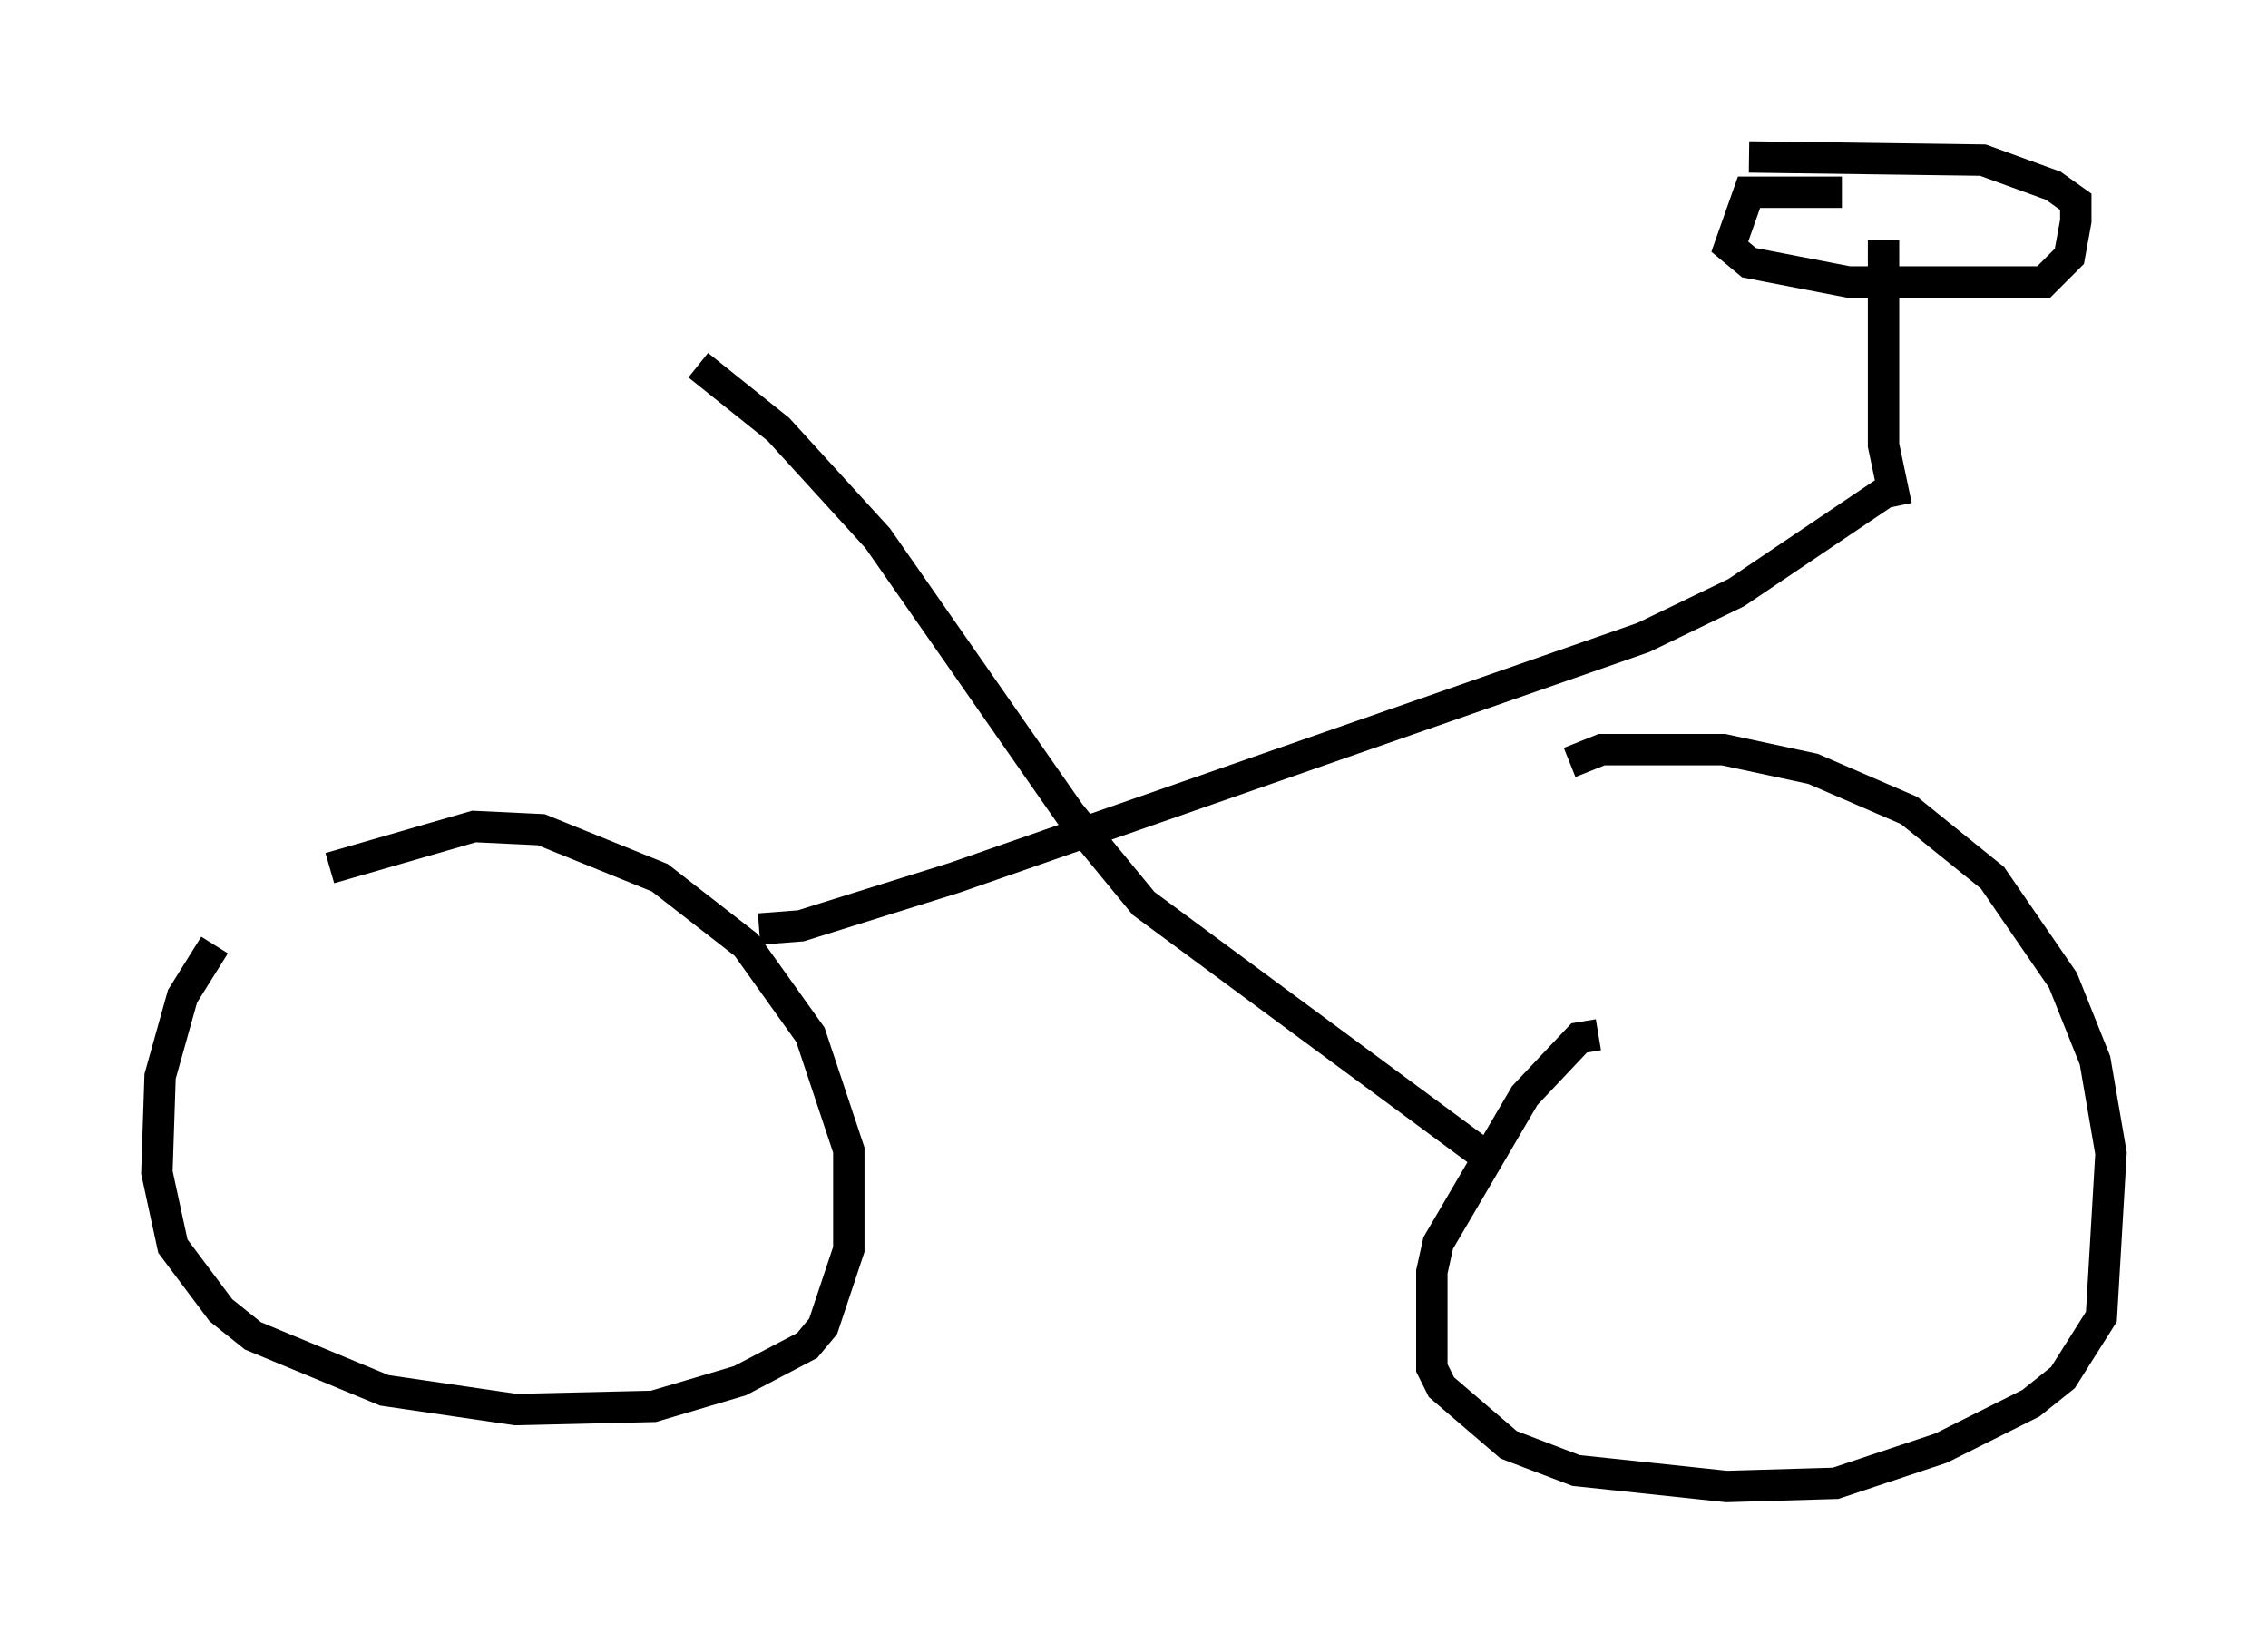<?xml version="1.0" encoding="utf-8" ?>
<svg baseProfile="full" height="52.365" version="1.1" width="72.272" xmlns="http://www.w3.org/2000/svg" xmlns:ev="http://www.w3.org/2001/xml-events" xmlns:xlink="http://www.w3.org/1999/xlink"><defs /><rect fill="white" height="52.365" width="72.272" x="0" y="0" /><path d="M7.45, 29.909 m-0.613, 0.204 l-1.021, 1.633 -0.715, 2.552 l-0.102, 3.063 0.51, 2.348 l1.531, 2.042 1.021, 0.817 l4.185, 1.735 4.185, 0.613 l4.39, -0.102 2.756, -0.817 l2.144, -1.123 0.51, -0.613 l0.817, -2.45 0.0, -3.165 l-1.225, -3.675 -2.042, -2.858 l-2.756, -2.144 -3.777, -1.531 l-2.144, -0.102 -4.594, 1.327 m40.425, 5.308 l-0.613, 0.102 -1.735, 1.838 l-2.756, 4.696 -0.204, 0.919 l0.0, 3.063 0.306, 0.613 l2.144, 1.838 2.144, 0.817 l4.798, 0.51 3.471, -0.102 l3.369, -1.123 2.858, -1.429 l1.021, -0.817 1.225, -1.94 l0.306, -5.206 -0.51, -2.96 l-1.021, -2.552 -2.246, -3.267 l-2.654, -2.144 -3.063, -1.327 l-2.858, -0.613 -3.879, 0.0 l-1.021, 0.408 m-25.827, 5.308 l1.327, -0.102 4.9, -1.531 l21.948, -7.656 2.96, -1.429 l4.696, -3.165 m-37.771, -4.083 l2.552, 2.042 3.165, 3.471 l6.125, 8.779 2.348, 2.858 l11.331, 8.371 m12.658, -21.029 l-0.408, -1.94 0.0, -6.533 m-1.327, -1.531 l-2.96, 0.0 -0.613, 1.735 l0.613, 0.51 3.165, 0.613 l6.227, 0.0 0.817, -0.817 l0.204, -1.123 0.0, -0.613 l-0.715, -0.51 -2.246, -0.817 l-7.452, -0.102 " fill="none" stroke="black" stroke-width="1" /></svg>